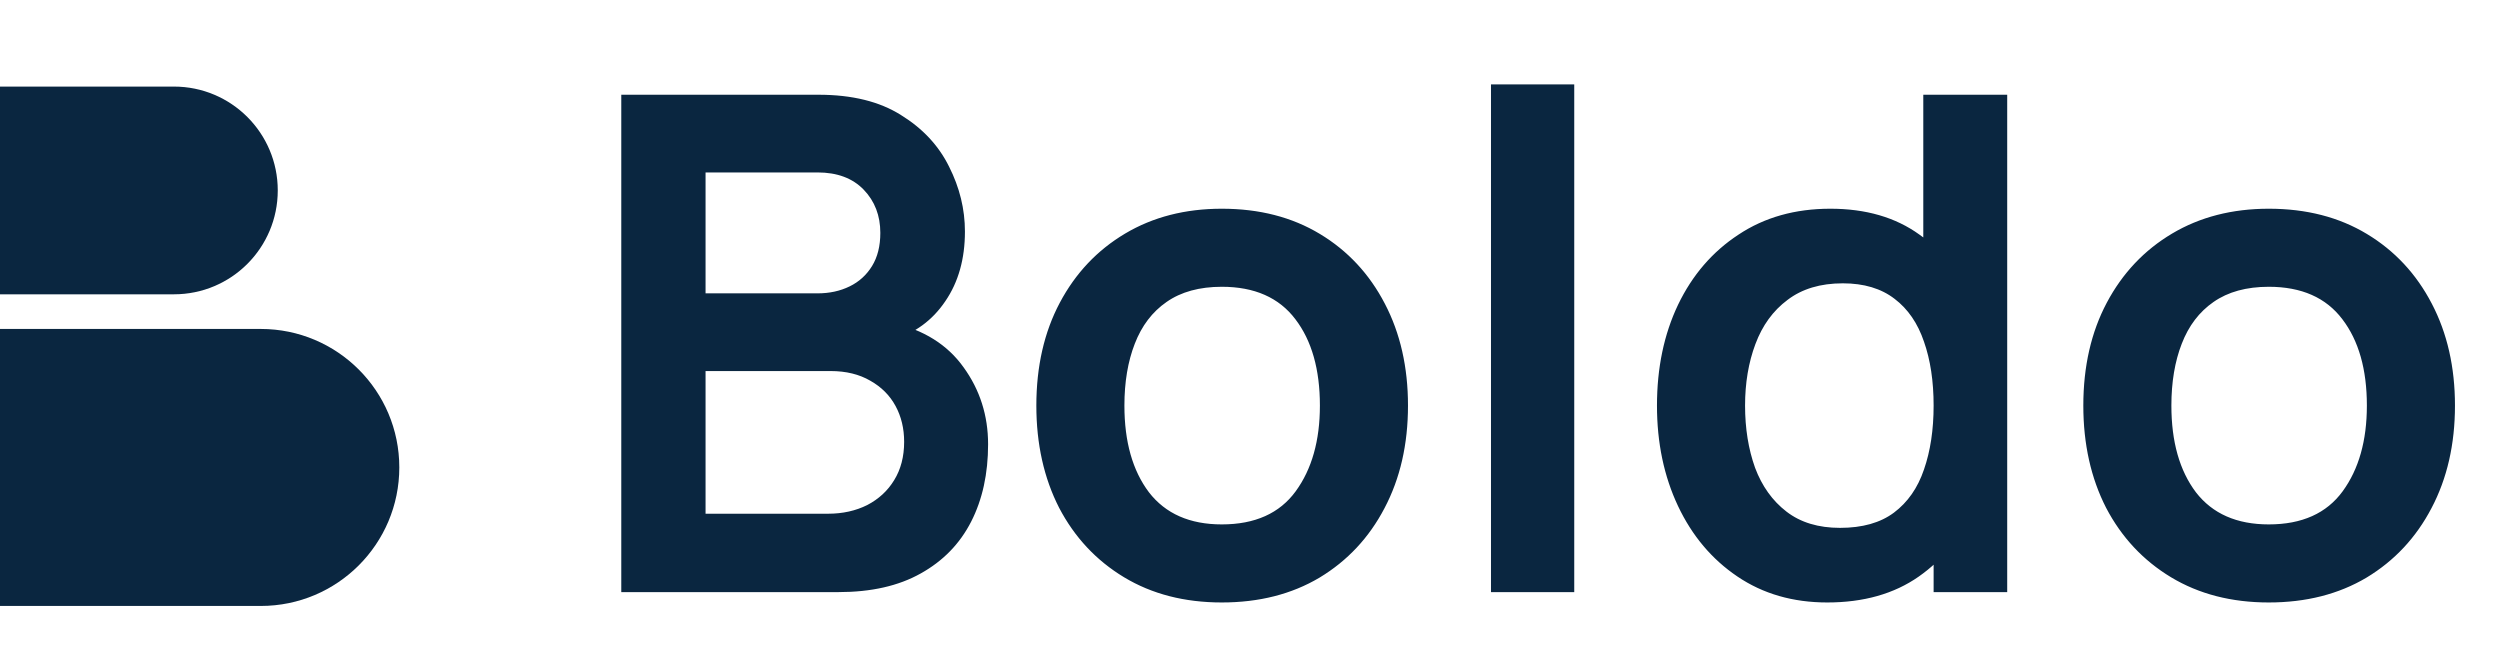 <svg width="76" height="20" viewBox="0 0 76 20" fill="none" xmlns="http://www.w3.org/2000/svg">
<path d="M18.887 18V2.88H24.882C25.904 2.88 26.741 3.087 27.392 3.499C28.05 3.905 28.536 4.427 28.851 5.064C29.173 5.701 29.334 6.359 29.334 7.038C29.334 7.871 29.135 8.578 28.736 9.159C28.344 9.74 27.808 10.132 27.129 10.335V9.81C28.081 10.027 28.802 10.479 29.292 11.165C29.789 11.851 30.038 12.631 30.038 13.506C30.038 14.402 29.866 15.186 29.523 15.858C29.18 16.53 28.669 17.055 27.99 17.433C27.318 17.811 26.485 18 25.491 18H18.887ZM21.449 15.617H25.176C25.617 15.617 26.013 15.529 26.363 15.354C26.713 15.172 26.986 14.92 27.182 14.598C27.385 14.269 27.486 13.88 27.486 13.432C27.486 13.027 27.399 12.662 27.224 12.341C27.049 12.018 26.793 11.763 26.457 11.574C26.121 11.378 25.719 11.28 25.25 11.28H21.449V15.617ZM21.449 8.918H24.851C25.215 8.918 25.54 8.848 25.827 8.707C26.114 8.568 26.342 8.361 26.51 8.088C26.678 7.815 26.762 7.479 26.762 7.08C26.762 6.555 26.594 6.117 26.258 5.768C25.922 5.418 25.453 5.242 24.851 5.242H21.449V8.918ZM37.143 18.315C36.009 18.315 35.019 18.059 34.172 17.549C33.325 17.038 32.667 16.334 32.198 15.438C31.736 14.535 31.505 13.499 31.505 12.33C31.505 11.14 31.743 10.097 32.219 9.201C32.695 8.305 33.356 7.605 34.203 7.101C35.05 6.597 36.03 6.345 37.143 6.345C38.284 6.345 39.278 6.601 40.125 7.112C40.972 7.622 41.63 8.329 42.099 9.232C42.568 10.129 42.803 11.161 42.803 12.33C42.803 13.506 42.565 14.546 42.089 15.448C41.62 16.345 40.962 17.048 40.115 17.559C39.268 18.063 38.277 18.315 37.143 18.315ZM37.143 15.942C38.151 15.942 38.9 15.606 39.39 14.934C39.88 14.262 40.125 13.394 40.125 12.33C40.125 11.231 39.877 10.356 39.38 9.705C38.883 9.047 38.137 8.718 37.143 8.718C36.464 8.718 35.904 8.872 35.463 9.18C35.029 9.481 34.707 9.905 34.497 10.45C34.287 10.989 34.182 11.616 34.182 12.33C34.182 13.429 34.431 14.307 34.928 14.966C35.432 15.617 36.17 15.942 37.143 15.942ZM45.326 18V2.565H47.857V18H45.326ZM55.548 18.315C54.505 18.315 53.596 18.052 52.819 17.527C52.041 17.003 51.44 16.288 51.013 15.386C50.586 14.482 50.372 13.464 50.372 12.33C50.372 11.182 50.586 10.16 51.013 9.264C51.447 8.361 52.059 7.651 52.85 7.133C53.641 6.607 54.572 6.345 55.643 6.345C56.721 6.345 57.624 6.607 58.352 7.133C59.087 7.651 59.644 8.361 60.022 9.264C60.4 10.167 60.589 11.189 60.589 12.33C60.589 13.457 60.4 14.476 60.022 15.386C59.644 16.288 59.08 17.003 58.331 17.527C57.582 18.052 56.654 18.315 55.548 18.315ZM55.937 16.047C56.616 16.047 57.162 15.893 57.575 15.585C57.995 15.27 58.3 14.832 58.489 14.273C58.684 13.713 58.782 13.065 58.782 12.33C58.782 11.588 58.684 10.941 58.489 10.387C58.3 9.828 58.002 9.393 57.596 9.085C57.19 8.771 56.665 8.613 56.021 8.613C55.342 8.613 54.782 8.781 54.341 9.117C53.9 9.446 53.575 9.894 53.364 10.461C53.154 11.021 53.05 11.644 53.05 12.33C53.05 13.023 53.151 13.653 53.354 14.22C53.564 14.78 53.883 15.225 54.309 15.553C54.736 15.883 55.279 16.047 55.937 16.047ZM58.782 18V10.041H58.468V2.88H61.019V18H58.782ZM68.971 18.315C67.837 18.315 66.847 18.059 66 17.549C65.153 17.038 64.495 16.334 64.026 15.438C63.564 14.535 63.333 13.499 63.333 12.33C63.333 11.14 63.571 10.097 64.047 9.201C64.523 8.305 65.184 7.605 66.031 7.101C66.878 6.597 67.858 6.345 68.971 6.345C70.112 6.345 71.106 6.601 71.953 7.112C72.8 7.622 73.458 8.329 73.927 9.232C74.396 10.129 74.631 11.161 74.631 12.33C74.631 13.506 74.393 14.546 73.917 15.448C73.448 16.345 72.79 17.048 71.943 17.559C71.096 18.063 70.105 18.315 68.971 18.315ZM68.971 15.942C69.979 15.942 70.728 15.606 71.218 14.934C71.708 14.262 71.953 13.394 71.953 12.33C71.953 11.231 71.705 10.356 71.208 9.705C70.711 9.047 69.965 8.718 68.971 8.718C68.292 8.718 67.732 8.872 67.291 9.18C66.857 9.481 66.535 9.905 66.325 10.45C66.115 10.989 66.01 11.616 66.01 12.33C66.01 13.429 66.259 14.307 66.756 14.966C67.26 15.617 67.998 15.942 68.971 15.942Z" fill="#0A2640"/>
<path d="M0 10H7.928C10.254 10 12.139 11.885 12.139 14.21C12.139 16.536 10.254 18.421 7.928 18.421H0V10Z" fill="#0A2640"/>
<path d="M0 2.632H5.287C7.031 2.632 8.444 4.045 8.444 5.789C8.444 7.534 7.031 8.947 5.287 8.947H0V2.632Z" fill="#0A2640"/>
</svg>

